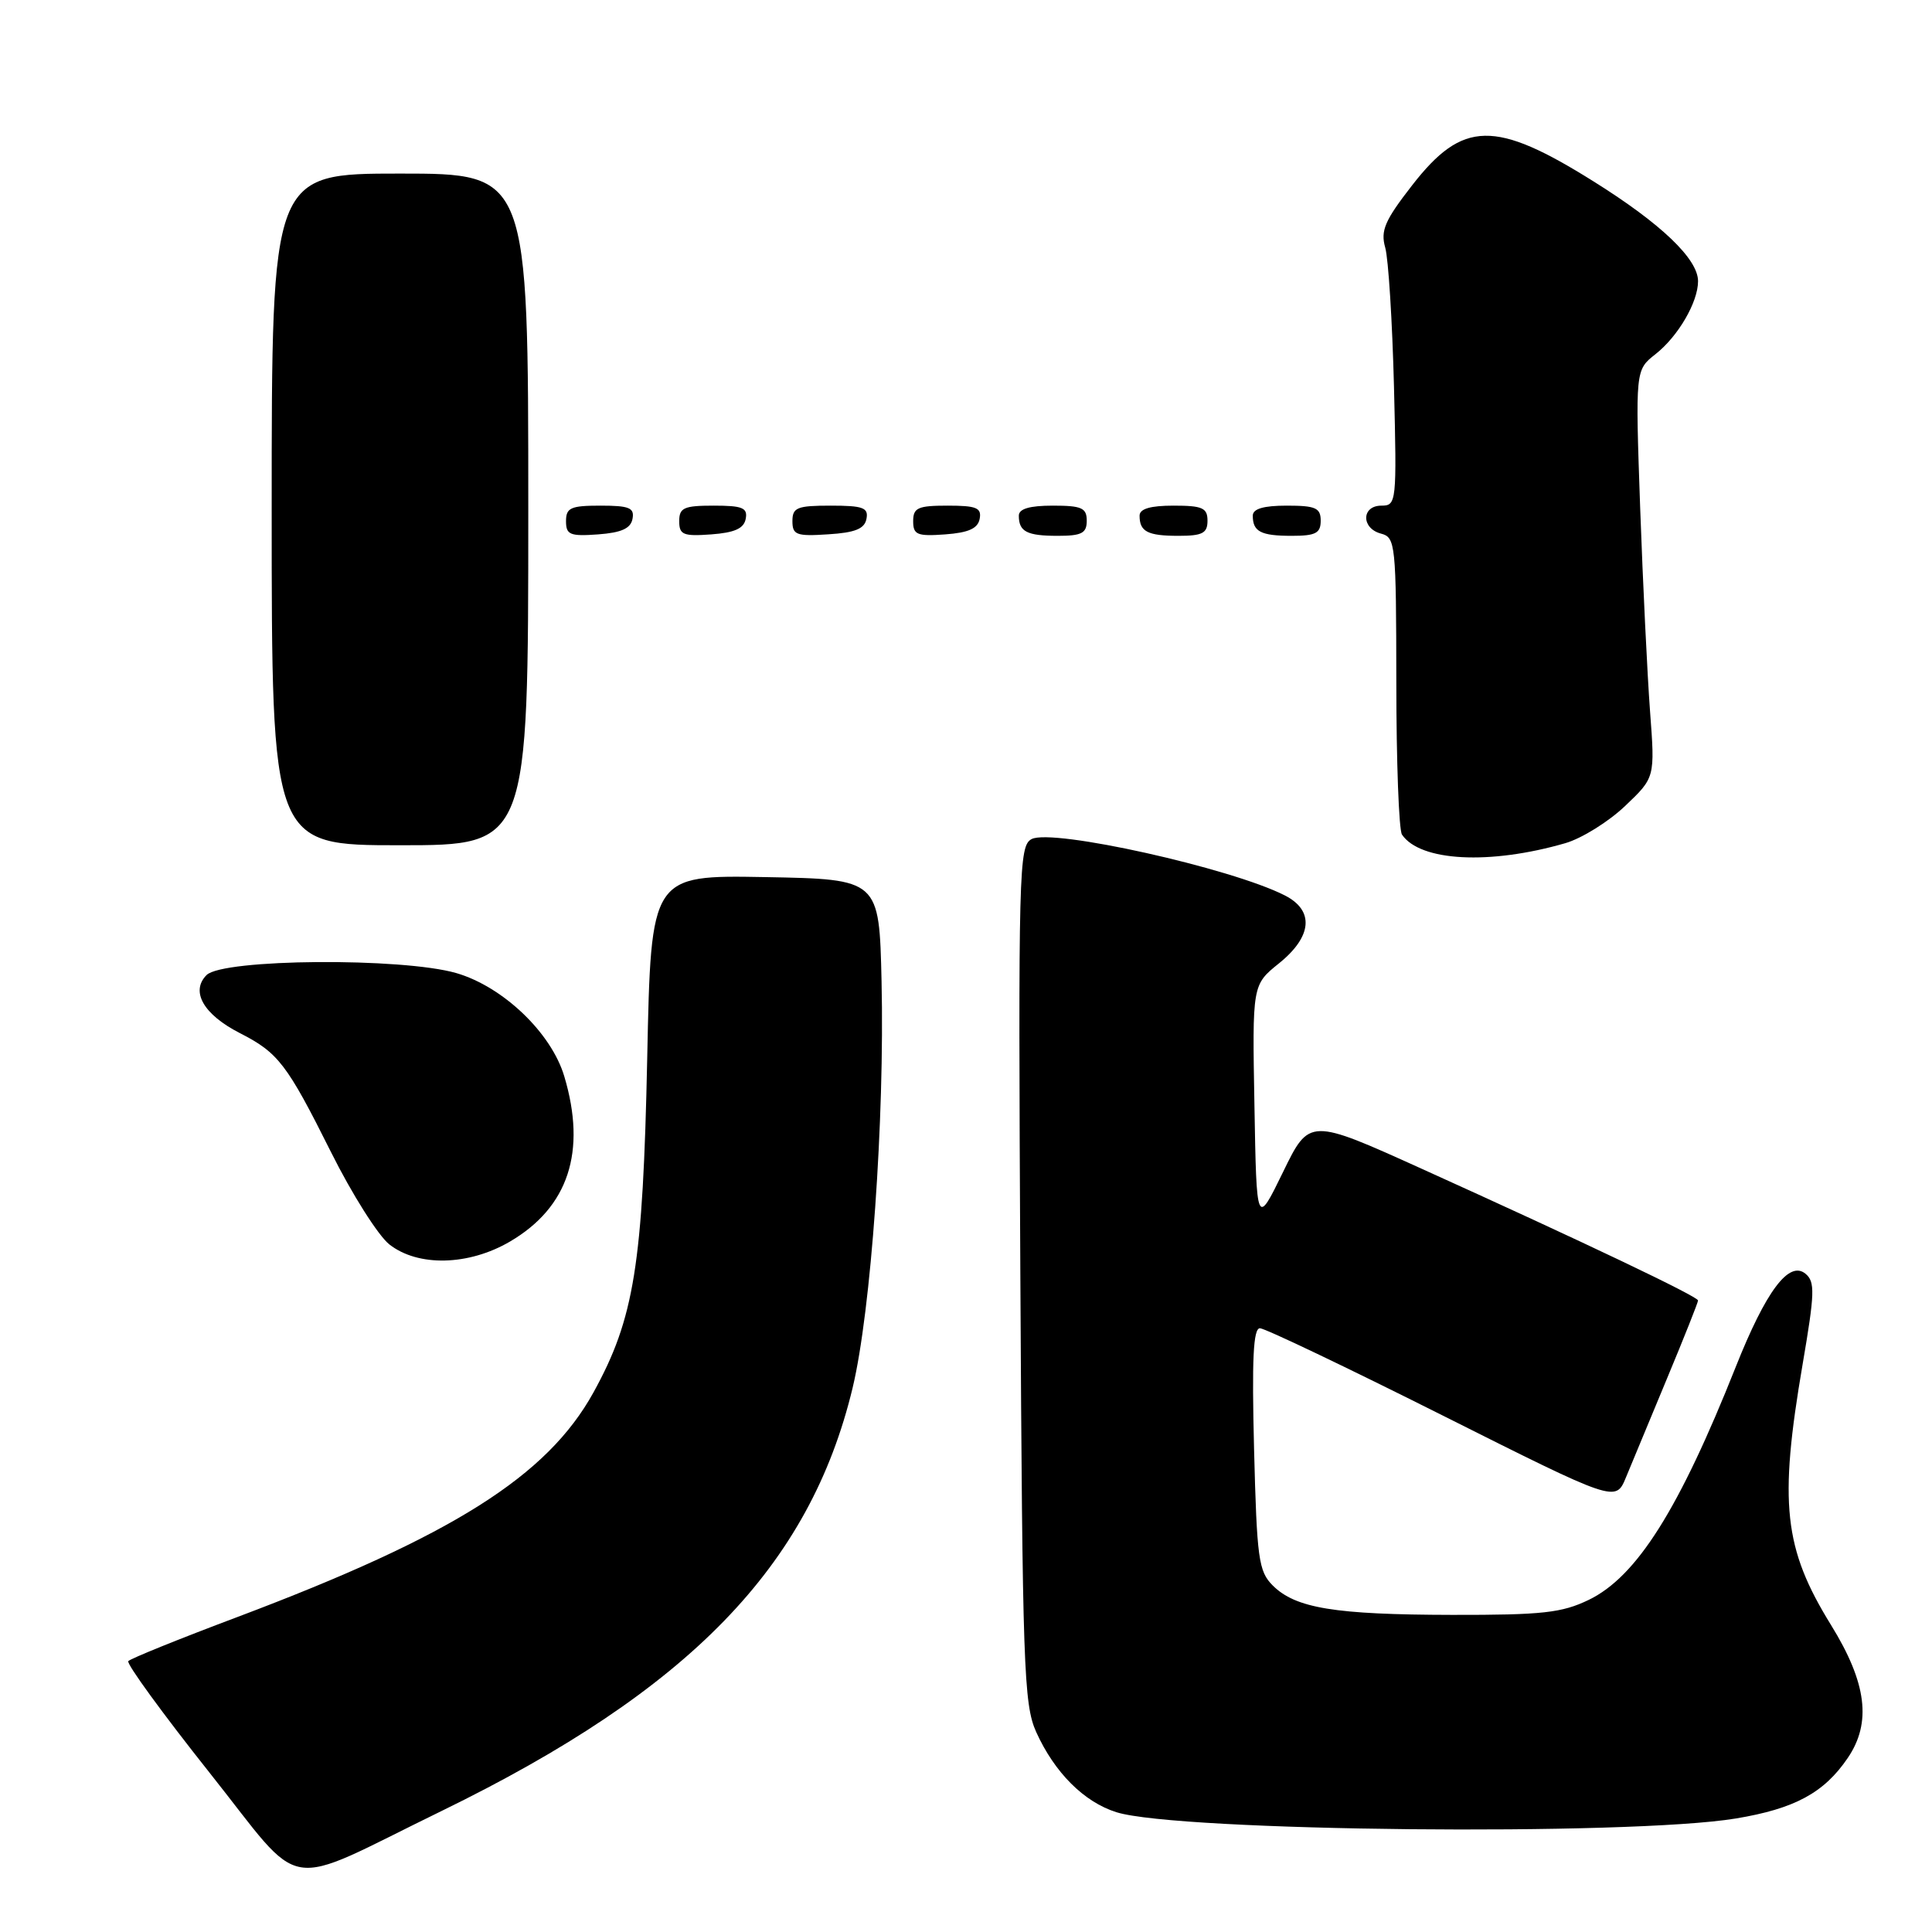 <?xml version="1.0" encoding="UTF-8" standalone="no"?>
<!DOCTYPE svg PUBLIC "-//W3C//DTD SVG 1.1//EN" "http://www.w3.org/Graphics/SVG/1.1/DTD/svg11.dtd" >
<svg xmlns="http://www.w3.org/2000/svg" xmlns:xlink="http://www.w3.org/1999/xlink" version="1.1" viewBox="0 0 256 256">
 <g >
 <path fill="currentColor"
d=" M 58.50 239.97 C 91.37 223.94 107.30 207.54 112.98 183.88 C 115.42 173.69 117.23 148.30 116.81 130.00 C 116.50 116.50 116.50 116.50 101.38 116.22 C 86.26 115.95 86.26 115.95 85.76 140.22 C 85.19 167.56 84.04 174.71 78.64 184.50 C 72.51 195.61 59.97 203.52 31.44 214.27 C 23.77 217.15 17.27 219.78 17.00 220.11 C 16.73 220.44 21.55 227.06 27.71 234.82 C 40.63 251.07 36.97 250.46 58.50 239.97 Z  M 230.00 240.96 C 237.80 239.67 241.70 237.56 244.83 232.95 C 248.02 228.27 247.36 223.00 242.63 215.34 C 236.34 205.16 235.70 199.22 238.86 180.75 C 240.47 171.33 240.52 169.84 239.24 168.78 C 237.06 166.97 234.00 171.05 230.00 181.11 C 222.49 200.01 216.88 208.91 210.52 211.99 C 206.96 213.71 204.38 214.00 192.43 213.98 C 176.85 213.95 171.66 213.10 168.64 210.08 C 166.77 208.21 166.54 206.54 166.17 192.01 C 165.87 180.10 166.06 176.00 166.95 176.00 C 167.60 176.00 178.47 181.19 191.10 187.53 C 214.08 199.06 214.08 199.06 215.44 195.78 C 216.19 193.98 218.65 188.06 220.90 182.63 C 223.16 177.21 225.00 172.57 225.00 172.32 C 225.00 171.80 209.82 164.56 188.50 154.92 C 173.50 148.13 173.50 148.13 170.00 155.32 C 166.50 162.50 166.50 162.50 166.22 146.50 C 165.93 130.50 165.93 130.50 169.47 127.65 C 173.88 124.10 174.18 120.65 170.25 118.65 C 163.13 115.02 139.45 109.75 136.70 111.18 C 135.00 112.07 134.92 115.11 135.20 168.81 C 135.48 220.91 135.65 225.82 137.30 229.50 C 139.73 234.87 143.63 238.78 147.94 240.13 C 156.10 242.69 215.86 243.29 230.00 240.96 Z  M 67.58 164.51 C 75.32 159.97 77.75 152.59 74.77 142.62 C 73.05 136.85 66.65 130.74 60.47 128.94 C 53.28 126.86 29.53 127.04 27.37 129.20 C 25.21 131.37 26.97 134.43 31.78 136.89 C 36.88 139.49 38.03 141.00 43.85 152.64 C 46.63 158.22 50.12 163.73 51.59 164.89 C 55.39 167.88 62.10 167.72 67.58 164.51 Z  M 207.43 111.72 C 209.59 111.09 213.15 108.88 215.33 106.80 C 219.30 103.03 219.30 103.03 218.64 94.26 C 218.28 89.44 217.69 77.30 217.33 67.27 C 216.69 49.03 216.69 49.03 219.36 46.93 C 222.36 44.57 225.00 40.04 225.00 37.26 C 225.00 34.32 220.12 29.65 211.19 24.06 C 198.09 15.85 193.83 15.93 187.14 24.52 C 183.49 29.21 182.91 30.55 183.55 32.81 C 183.97 34.29 184.49 42.59 184.71 51.25 C 185.09 66.58 185.04 67.00 183.05 67.00 C 180.38 67.00 180.35 70.02 183.00 70.71 C 184.91 71.21 185.00 72.08 185.02 90.37 C 185.02 100.89 185.36 109.99 185.77 110.59 C 188.17 114.14 197.40 114.63 207.43 111.72 Z  M 70.00 67.50 C 70.00 23.00 70.00 23.00 53.00 23.00 C 36.00 23.00 36.00 23.00 36.00 67.50 C 36.00 112.00 36.00 112.00 53.00 112.00 C 70.00 112.00 70.00 112.00 70.00 67.50 Z  M 83.81 68.75 C 84.09 67.29 83.39 67.00 79.57 67.00 C 75.62 67.00 75.00 67.28 75.00 69.06 C 75.00 70.86 75.53 71.08 79.24 70.81 C 82.34 70.58 83.57 70.03 83.81 68.75 Z  M 98.81 68.75 C 99.09 67.29 98.39 67.00 94.57 67.00 C 90.62 67.00 90.00 67.28 90.00 69.06 C 90.00 70.86 90.53 71.08 94.24 70.81 C 97.34 70.58 98.57 70.03 98.81 68.75 Z  M 114.81 68.75 C 115.10 67.27 114.36 67.00 110.07 67.00 C 105.62 67.00 105.00 67.25 105.00 69.05 C 105.00 70.88 105.53 71.08 109.74 70.80 C 113.31 70.58 114.56 70.07 114.81 68.75 Z  M 129.81 68.75 C 130.09 67.29 129.39 67.00 125.57 67.00 C 121.62 67.00 121.00 67.28 121.00 69.06 C 121.00 70.86 121.53 71.08 125.24 70.81 C 128.34 70.58 129.57 70.03 129.81 68.75 Z  M 144.00 69.00 C 144.00 67.30 143.33 67.00 139.50 67.00 C 136.42 67.00 135.00 67.42 135.00 68.33 C 135.00 70.45 136.07 71.00 140.17 71.00 C 143.33 71.00 144.00 70.65 144.00 69.00 Z  M 160.00 69.00 C 160.00 67.30 159.33 67.00 155.50 67.00 C 152.42 67.00 151.00 67.42 151.00 68.33 C 151.00 70.45 152.07 71.00 156.17 71.00 C 159.33 71.00 160.00 70.65 160.00 69.00 Z  M 175.00 69.00 C 175.00 67.30 174.33 67.00 170.50 67.00 C 167.42 67.00 166.00 67.42 166.00 68.33 C 166.00 70.45 167.07 71.00 171.17 71.00 C 174.33 71.00 175.00 70.65 175.00 69.00 Z "/>
</g>
</svg>
